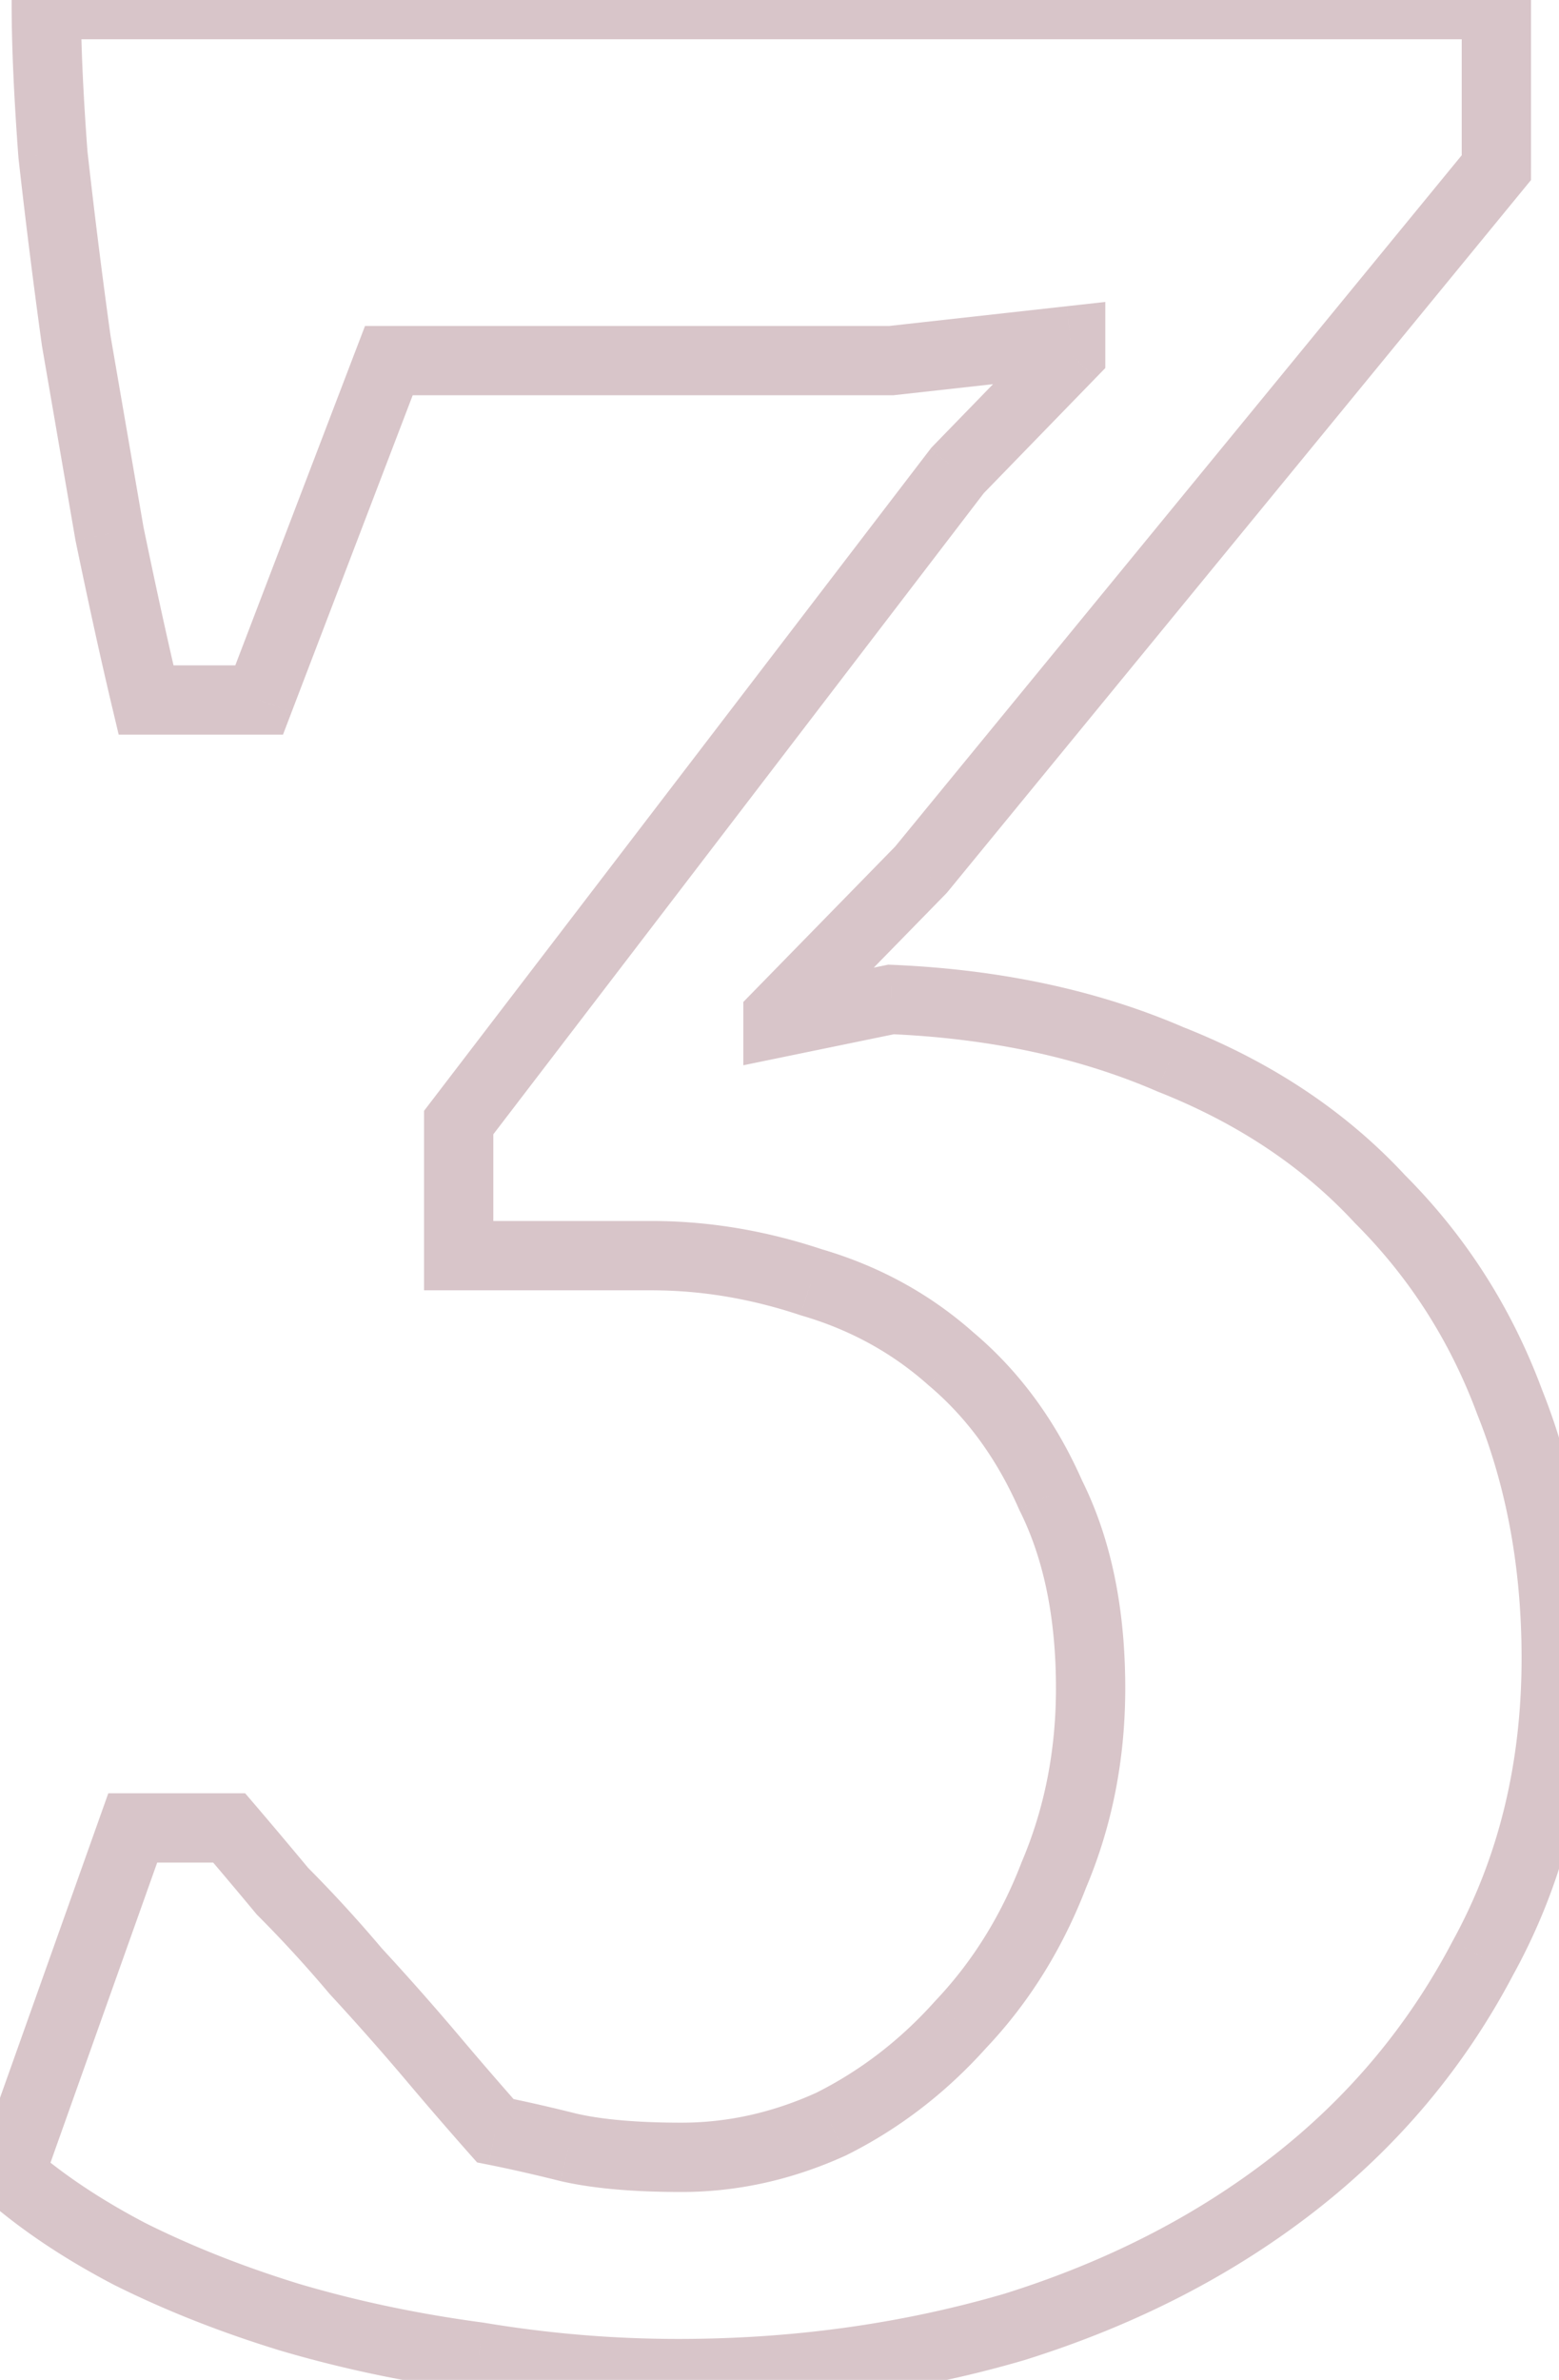 <svg width="135" height="206" fill="none" xmlns="http://www.w3.org/2000/svg"><path d="m71.976 183.856 1.241 2.731.051-.023.05-.025-1.342-2.683Zm11.232-8.64-2.178-2.063-.03.031-.028.032 2.236 2Zm8.064-12.96-2.763-1.169-.02.046-.017.046 2.8 1.077Zm-.288-32.832-2.746 1.208.03.068.033.066 2.683-1.342Zm-8.64-11.808-1.993 2.242.03.027.03.026 1.933-2.295Zm-12.096-6.624-.949 2.846.054.018.055.016.84-2.88Zm-30.528-2.304h-3v3h3v-3Zm0-11.52-2.382-1.823-.618.807v1.016h3Zm43.2-56.448-2.152-2.09-.123.126-.107.14 2.382 1.824Zm9.792-10.08 2.152 2.09.848-.873V30.64h-3Zm0-1.152h3v-3.352l-3.331.37.331 2.982ZM77.16 31.216v3h.166l.165-.018-.331-2.982Zm-43.488 0v-3h-2.065l-.737 1.929 2.802 1.071ZM22.44 60.592v3h2.065l.737-1.929-2.802-1.071Zm-9.792 0-2.918.695.548 2.305h2.37v-3Zm-3.168-14.4-2.956.51.008.049.01.049 2.938-.608ZM6.6 29.488l-2.972.41.007.05.009.05 2.956-.51ZM4.584 13.36l-2.992.222.004.054.006.055 2.982-.331ZM4.008.4v-3h-3v3h3Zm125.568 0h3v-3h-3v3Zm0 14.112 2.32 1.902.68-.83v-1.072h-3ZM79.752 75.28l2.146 2.097.091-.094.083-.1-2.32-1.903ZM67.368 87.952l-2.146-2.097-.854.874v1.223h3Zm0 .576h-3v3.68l3.605-.742-.605-2.938Zm9.792-2.016.128-2.997-.37-.016-.363.075.605 2.938Zm24.192 5.184-1.191 2.754.045.019.045.018 1.101-2.791Zm18.144 12.096-2.201 2.038.039.043.041.04 2.121-2.121Zm11.232 17.568-2.812 1.045.013.035.014.034 2.785-1.114Zm-2.304 48.096-2.629-1.446-.014.026-.013.025 2.656 1.395Zm-16.416 19.584-1.842-2.368 1.842 2.368Zm-24.192 12.384.84 2.88.027-.008.028-.009-.895-2.863Zm-46.368 2.592.493-2.959-.048-.008-.049-.007-.396 2.974Zm-16.416-3.456-.882 2.867.015.005.015.004.852-2.876Zm-13.824-5.472-1.392 2.657.025.014.025.012 1.342-2.683ZM.84 188.176l-2.826-1.006-.687 1.931 1.548 1.342 1.965-2.267Zm10.656-29.952v-3H9.379l-.71 1.994 2.827 1.006Zm8.352 0 2.278-1.952-.898-1.048h-1.38v3Zm4.608 5.472-2.305 1.921.087.104.097.096 2.121-2.121Zm6.336 6.912-2.29 1.938.042.049.044.048 2.204-2.035Zm6.624 7.488 2.29-1.938-2.29 1.938Zm5.472 6.336-2.242 1.993.668.752.986.197.588-2.942Zm6.336 1.44-.728 2.91.027.007.026.006.675-2.923Zm9.792 3.864c4.866 0 9.608-1.061 14.201-3.149l-2.482-5.462c-3.855 1.752-7.753 2.611-11.719 2.611v6Zm14.302-3.197c4.574-2.287 8.619-5.403 12.126-9.323l-4.472-4c-3.02 3.376-6.464 6.02-10.338 7.957l2.684 5.366Zm12.068-9.26c3.743-3.951 6.634-8.612 8.686-13.946l-5.6-2.154c-1.788 4.65-4.273 8.629-7.442 11.974l4.356 4.126Zm8.649-13.854c2.278-5.385 3.405-11.161 3.405-17.297h-6c0 5.384-.985 10.36-2.93 14.959l5.525 2.338Zm3.405-17.297c0-6.873-1.212-12.925-3.773-18.046l-5.366 2.684c2.047 4.095 3.139 9.179 3.139 15.362h6Zm-3.71-17.912c-2.278-5.177-5.421-9.499-9.454-12.895l-3.864 4.59c3.263 2.748 5.88 6.298 7.826 10.721l5.492-2.416Zm-9.393-12.842c-3.801-3.379-8.23-5.798-13.249-7.262l-1.68 5.76c4.198 1.224 7.832 3.221 10.943 5.986l3.986-4.484Zm-13.14-7.228c-4.898-1.632-9.826-2.458-14.773-2.458v6c4.269 0 8.557.71 12.875 2.15l1.898-5.692Zm-14.773-2.458H39.72v6h16.704v-6Zm-13.704 3v-11.52h-6v11.52h6Zm-.618-9.697 43.2-56.448-4.764-3.646-43.2 56.448 4.764 3.646Zm42.97-56.18 9.792-10.08-4.304-4.181-9.792 10.08 4.304 4.18Zm10.64-12.171v-1.152h-6v1.152h6Zm-3.331-4.134-15.552 1.728.662 5.964 15.552-1.728-.662-5.964Zm-15.221 1.71H33.672v6H77.16v-6Zm-46.29 1.929L19.638 59.52l5.604 2.142 11.232-29.376-5.604-2.142Zm-8.43 27.447h-9.792v6h9.792v-6Zm-6.874 2.305c-.95-3.995-2-8.764-3.148-14.313L6.542 46.8c1.156 5.587 2.219 10.418 3.188 14.487l5.836-1.39Zm-3.13-14.215-2.88-16.704-5.912 1.02 2.88 16.704 5.912-1.02ZM9.572 29.078a613.133 613.133 0 0 1-2.006-16.05l-5.964.663a619.06 619.06 0 0 0 2.026 16.207l5.944-.82Zm-1.996-15.94C7.195 7.995 7.008 3.755 7.008.4h-6c0 3.557.197 7.957.584 13.182l5.984-.444ZM4.008 3.4h125.568v-6H4.008v6Zm122.568-3v14.112h6V.4h-6Zm.68 12.21L77.432 73.378l4.64 3.804 49.824-60.768-4.64-3.804Zm-49.65 60.573L65.222 85.855l4.292 4.194 12.384-12.672-4.292-4.194ZM64.368 87.952v.576h6v-.576h-6Zm3.605 3.514 9.792-2.016-1.21-5.876-9.792 2.016 1.21 5.876Zm9.06-1.957c8.717.371 16.412 2.036 23.128 4.94l2.382-5.507c-7.492-3.24-15.925-5.03-25.255-5.427l-.255 5.994Zm23.218 4.978c6.924 2.733 12.582 6.524 17.044 11.343l4.402-4.076c-5.138-5.55-11.576-9.822-19.244-12.849l-2.202 5.582Zm17.124 11.426c4.682 4.682 8.193 10.17 10.541 16.492l5.624-2.09c-2.644-7.118-6.621-13.342-11.923-18.644l-4.242 4.242Zm10.568 16.561c2.531 6.328 3.817 13.336 3.817 21.062h6c0-8.402-1.402-16.178-4.247-23.29l-5.57 2.228Zm3.817 21.062c0 9.144-2.007 17.278-5.965 24.474l5.258 2.892c4.49-8.164 6.707-17.31 6.707-27.366h-6Zm-5.992 24.525c-3.831 7.298-9.024 13.495-15.602 18.611l3.684 4.736c7.246-5.636 12.997-12.495 17.23-20.558l-5.312-2.789Zm-15.602 18.611c-6.601 5.134-14.337 9.105-23.245 11.889l1.79 5.726c9.523-2.976 17.916-7.261 25.139-12.879l-3.684-4.736Zm-23.19 11.872c-8.927 2.604-18.34 3.912-28.248 3.912v6c10.443 0 20.423-1.38 29.928-4.152l-1.68-5.76Zm-28.248 3.912c-5.593 0-11.188-.466-16.787-1.399l-.986 5.918c5.92.987 11.846 1.481 17.773 1.481v-6Zm-16.884-1.414c-5.617-.749-10.936-1.87-15.96-3.358l-1.704 5.752c5.343 1.584 10.969 2.767 16.871 3.554l.793-5.948Zm-15.93-3.349c-4.85-1.493-9.303-3.257-13.364-5.288l-2.684 5.366c4.387 2.193 9.15 4.077 14.284 5.656l1.764-5.734ZM12.6 192.431c-3.865-2.025-7.12-4.204-9.795-6.522l-3.93 4.534c3.085 2.674 6.742 5.103 10.941 7.302l2.784-5.314Zm-8.934-3.249 10.656-29.952-5.652-2.012-10.656 29.952 5.652 2.012Zm7.83-27.958h8.352v-6h-8.352v6Zm6.074-1.048a538.394 538.394 0 0 1 4.581 5.441l4.61-3.842a546.83 546.83 0 0 0-4.635-5.503l-4.556 3.904Zm4.765 5.641a109.758 109.758 0 0 1 6.167 6.729l4.58-3.876a116.116 116.116 0 0 0-6.505-7.095l-4.242 4.242Zm6.253 6.826a227.912 227.912 0 0 1 6.538 7.391l4.58-3.876a235.445 235.445 0 0 0-6.71-7.585l-4.408 4.07Zm6.538 7.391a352.987 352.987 0 0 0 5.52 6.391l4.484-3.986a345.8 345.8 0 0 1-5.424-6.281l-4.58 3.876Zm7.174 7.34c1.864.373 3.93.842 6.196 1.408l1.456-5.82c-2.341-.586-4.5-1.077-6.476-1.472l-1.176 5.884Zm6.25 1.421c2.805.648 6.32.941 10.466.941v-6c-3.919 0-6.931-.283-9.117-.787l-1.35 5.846Z" fill="#915B65" fill-opacity=".35"/></svg>